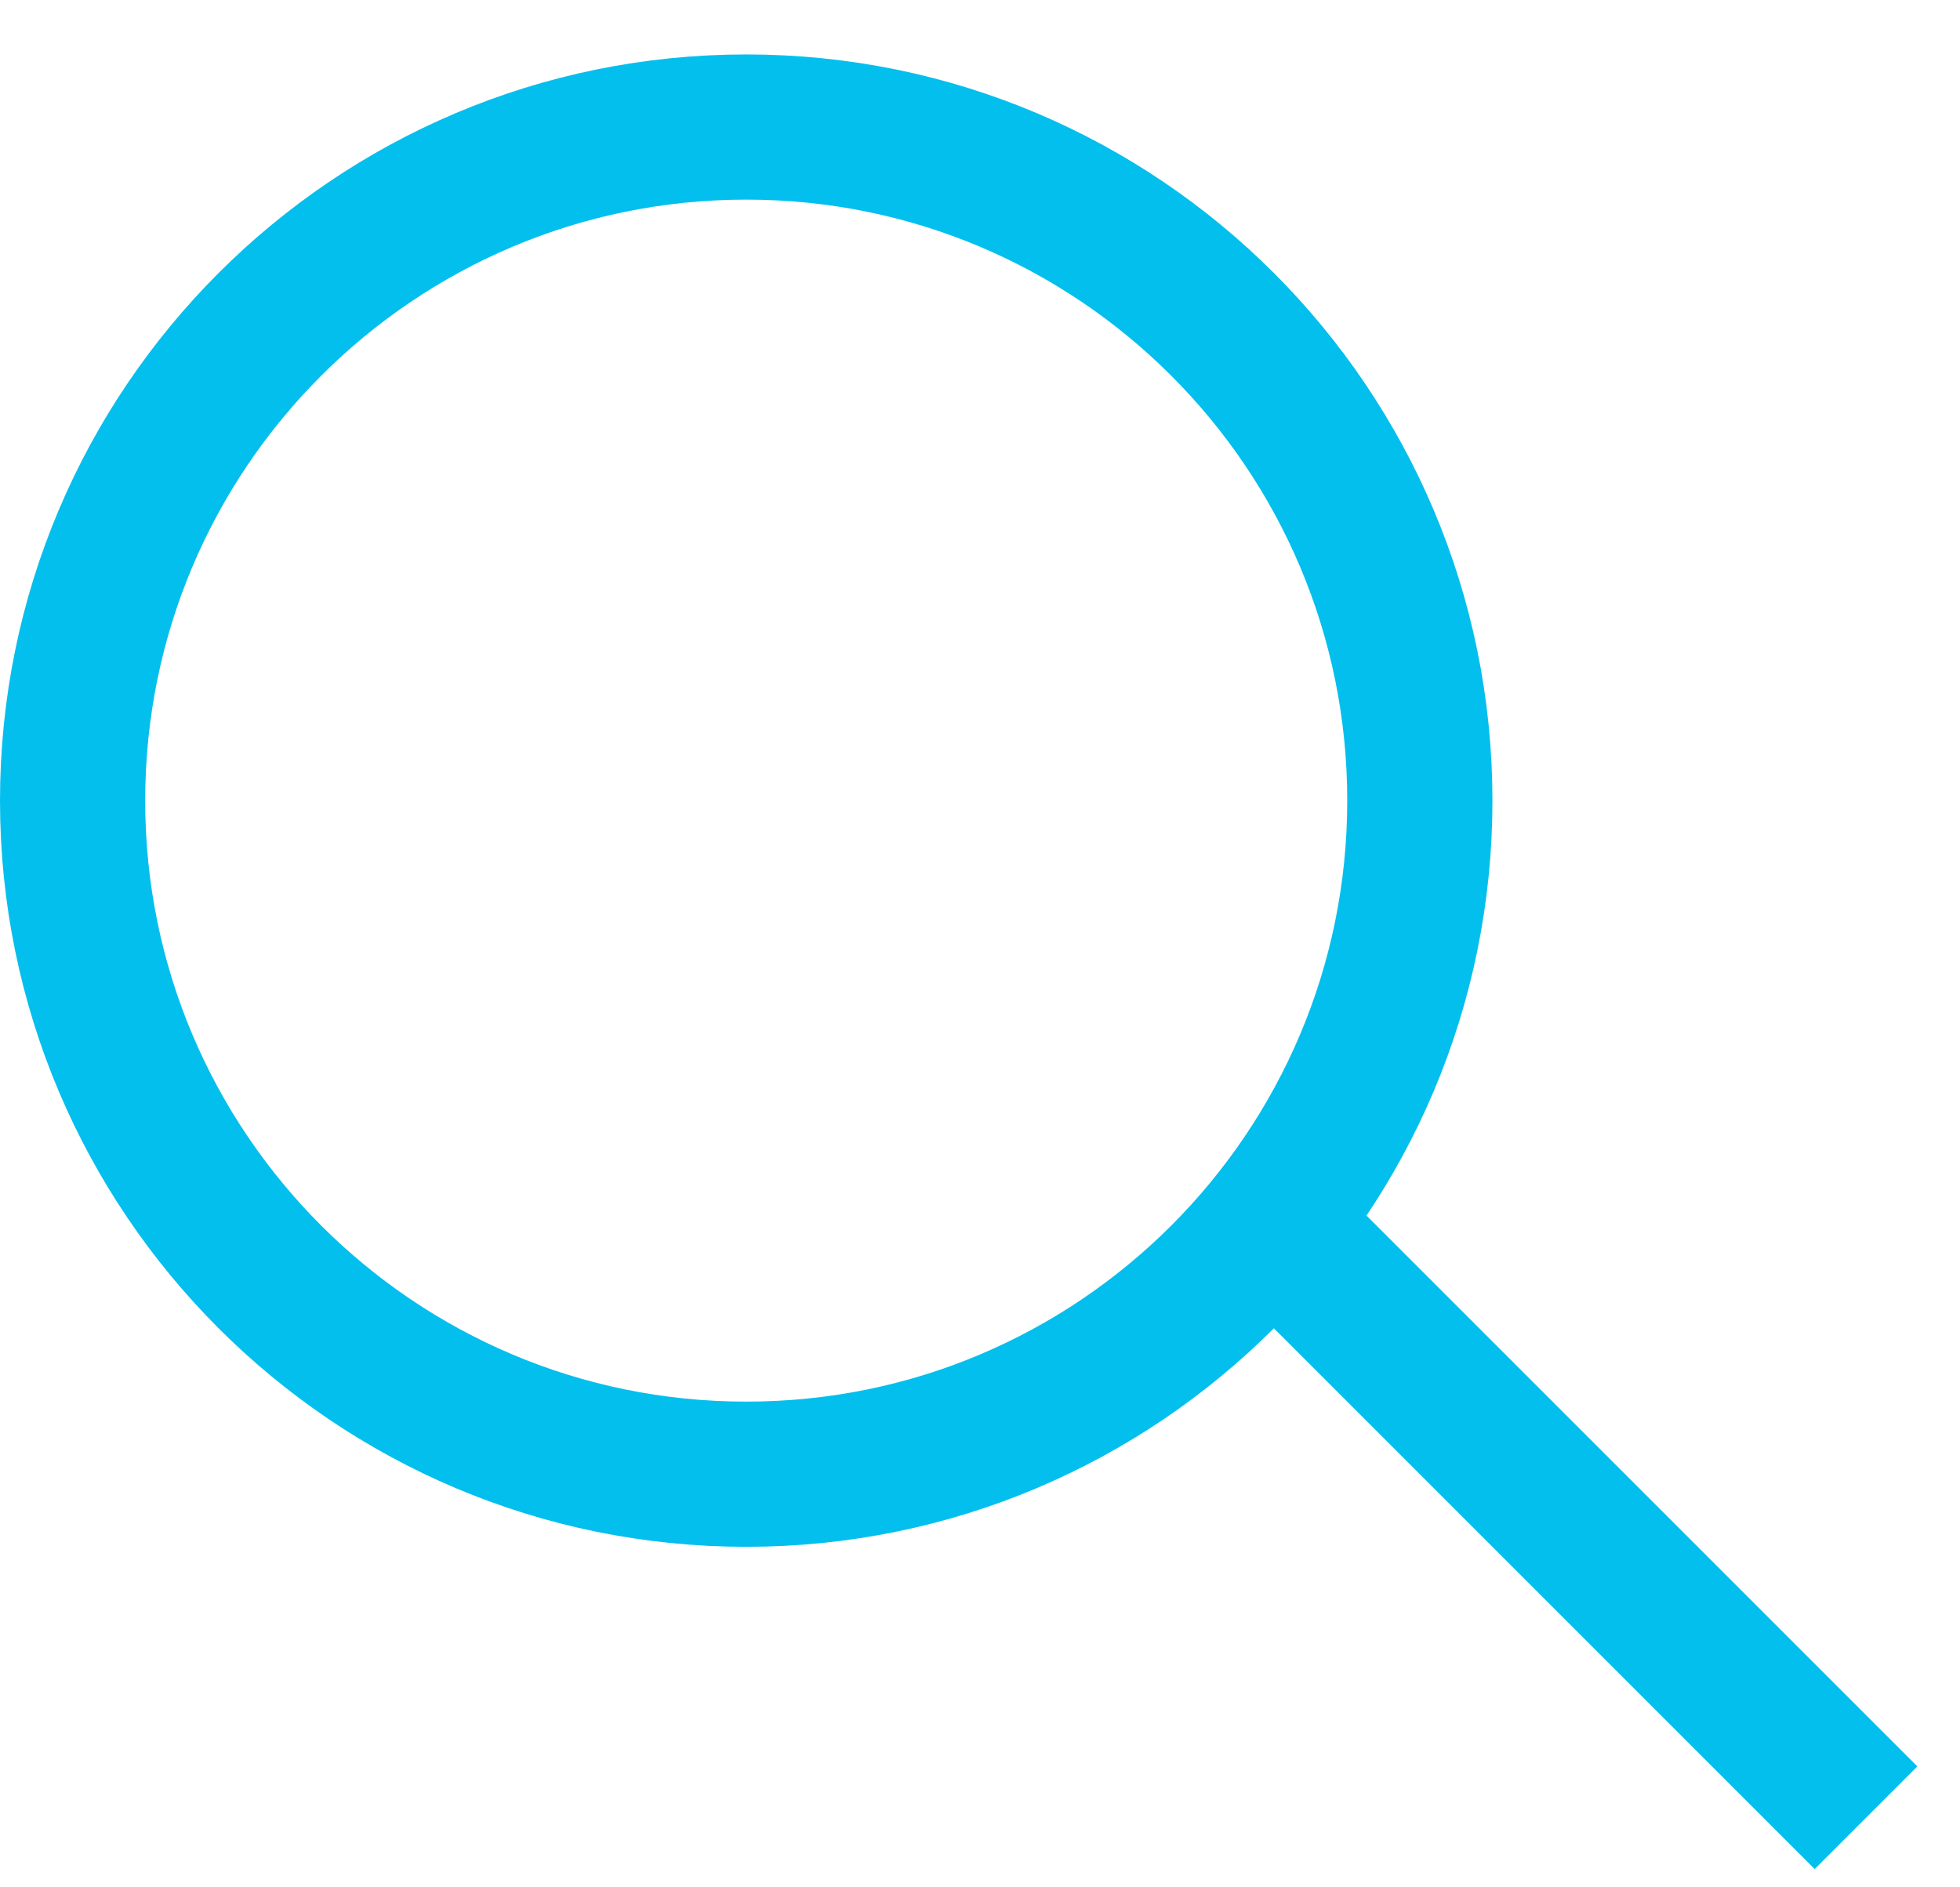 <svg width="27" height="26" viewBox="0 0 27 26" fill="none" xmlns="http://www.w3.org/2000/svg">
<path d="M19.559 11.03C19.559 16.155 15.405 20.309 10.28 20.309C5.155 20.309 1 16.155 1 11.03C1 5.905 5.155 1.75 10.28 1.75C15.405 1.75 19.559 5.905 19.559 11.03Z" stroke="#03BFED" stroke-width="2"/>
<line y1="-1" x2="11.63" y2="-1" transform="matrix(0.707 0.707 -0.707 0.707 16.776 17.526)" stroke="#03BFED" stroke-width="2"/>
</svg>
